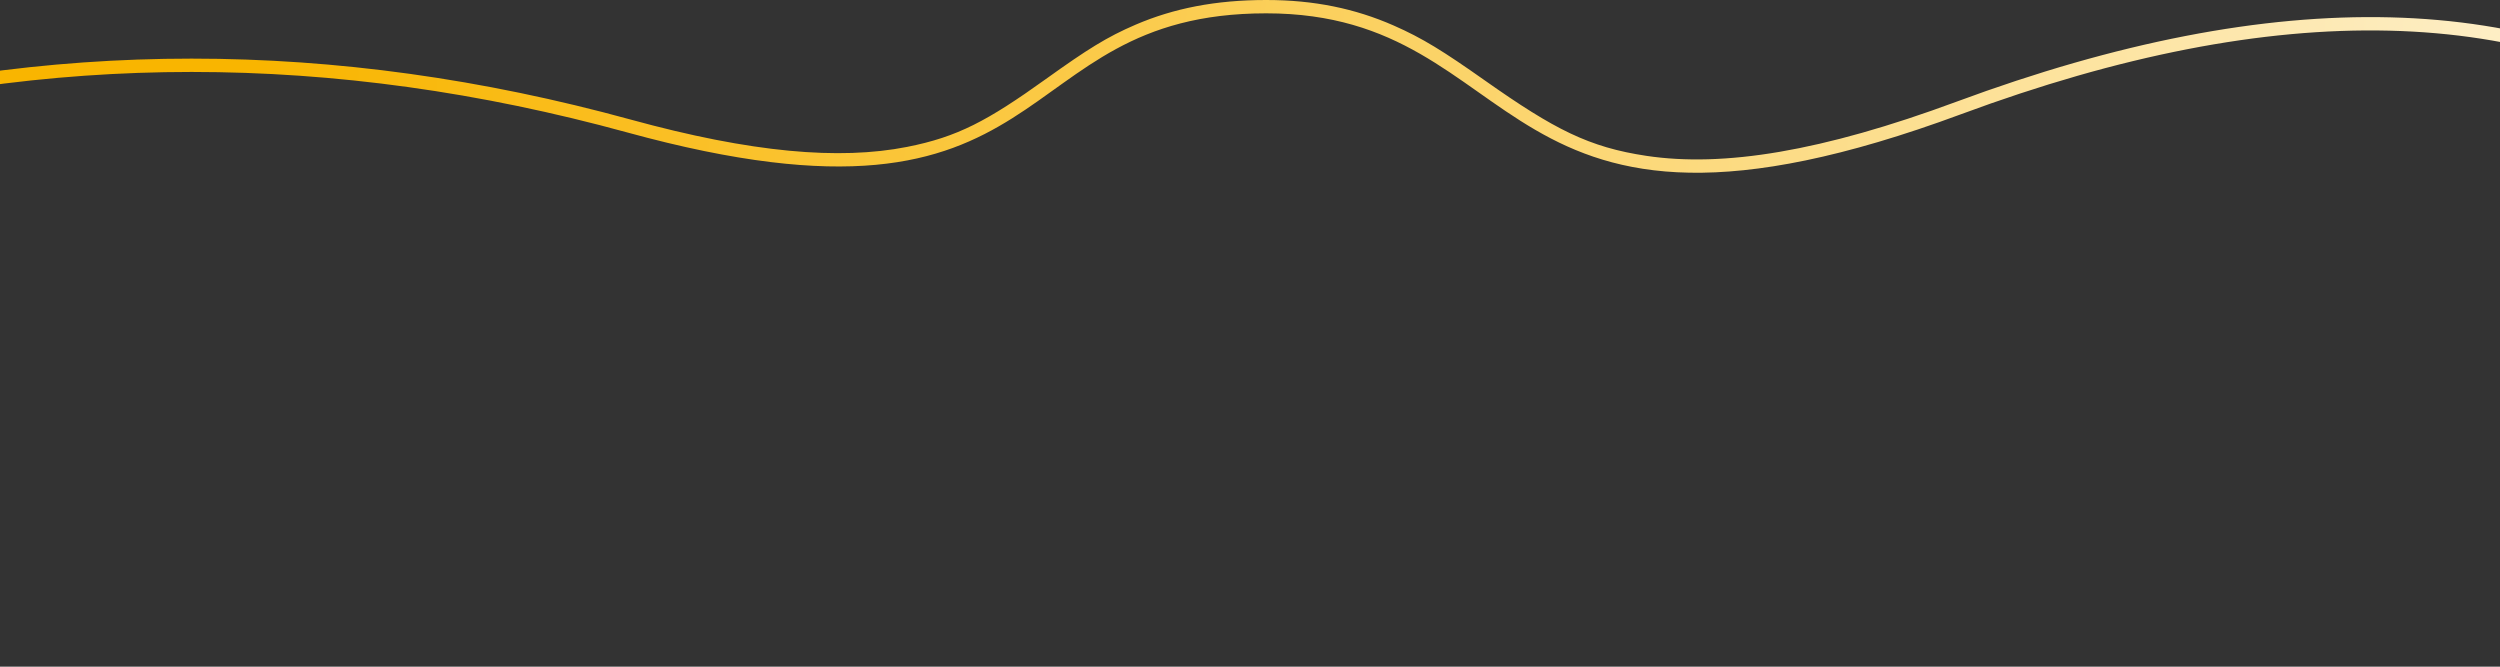 <?xml version="1.0" encoding="UTF-8"?>
<svg width="375px" height="100px" viewBox="0 0 375 100" version="1.1" xmlns="http://www.w3.org/2000/svg" xmlns:xlink="http://www.w3.org/1999/xlink">
    <rect x="0" y="0" width="375" height="100" fill="#333333" stroke="none"/>
    <title>tabs_wave</title>
    <defs>
        <linearGradient x1="15.8%" y1="45.617%" x2="113.328%" y2="46.905%" id="linearGradient-1">
            <stop stop-color="#F9B500" offset="0%"></stop>
            <stop stop-color="#FFFFFF" offset="100%"></stop>
        </linearGradient>
    </defs>
    <g id="Page-1" stroke="none" stroke-width="1" fill="none" fill-rule="evenodd">
        <g id="Main" transform="translate(0, -647)" fill="url(#linearGradient-1)" fill-rule="nonzero">
            <g id="tabs_wave" transform="translate(-38, 647)">
                <path d="M3,19.864 L6.561,100.885 L452.861,110.927 L446.317,19.864 C417.768,0.425 379.725,-0.489 332.188,17.123 C260.883,43.541 267.815,2 227.93,2 C188.046,2 198.193,38.008 132.076,19.864 C87.998,7.769 44.973,7.769 3,19.864 Z M2.446,17.943 C44.777,5.744 88.177,5.744 132.605,17.936 C150.766,22.919 163.911,24.036 174.043,22.039 C181.634,20.542 186.104,18.146 194.874,11.861 C201.076,7.416 204.037,5.548 208.349,3.699 C214.048,1.256 220.323,0 227.93,0 C235.147,0 241.28,1.298 247.029,3.817 C251.378,5.722 254.494,7.674 260.754,12.086 C271.181,19.435 276.346,22.086 284.969,23.379 C296.47,25.103 311.241,22.751 331.494,15.248 C379.585,-2.57 418.289,-1.64 447.443,18.211 L448.243,18.756 L455.013,112.976 L4.645,102.842 L0.933,18.379 L2.446,17.943 Z" id="Path-2-Copy"></path>
            </g>
        </g>
    </g>
</svg>